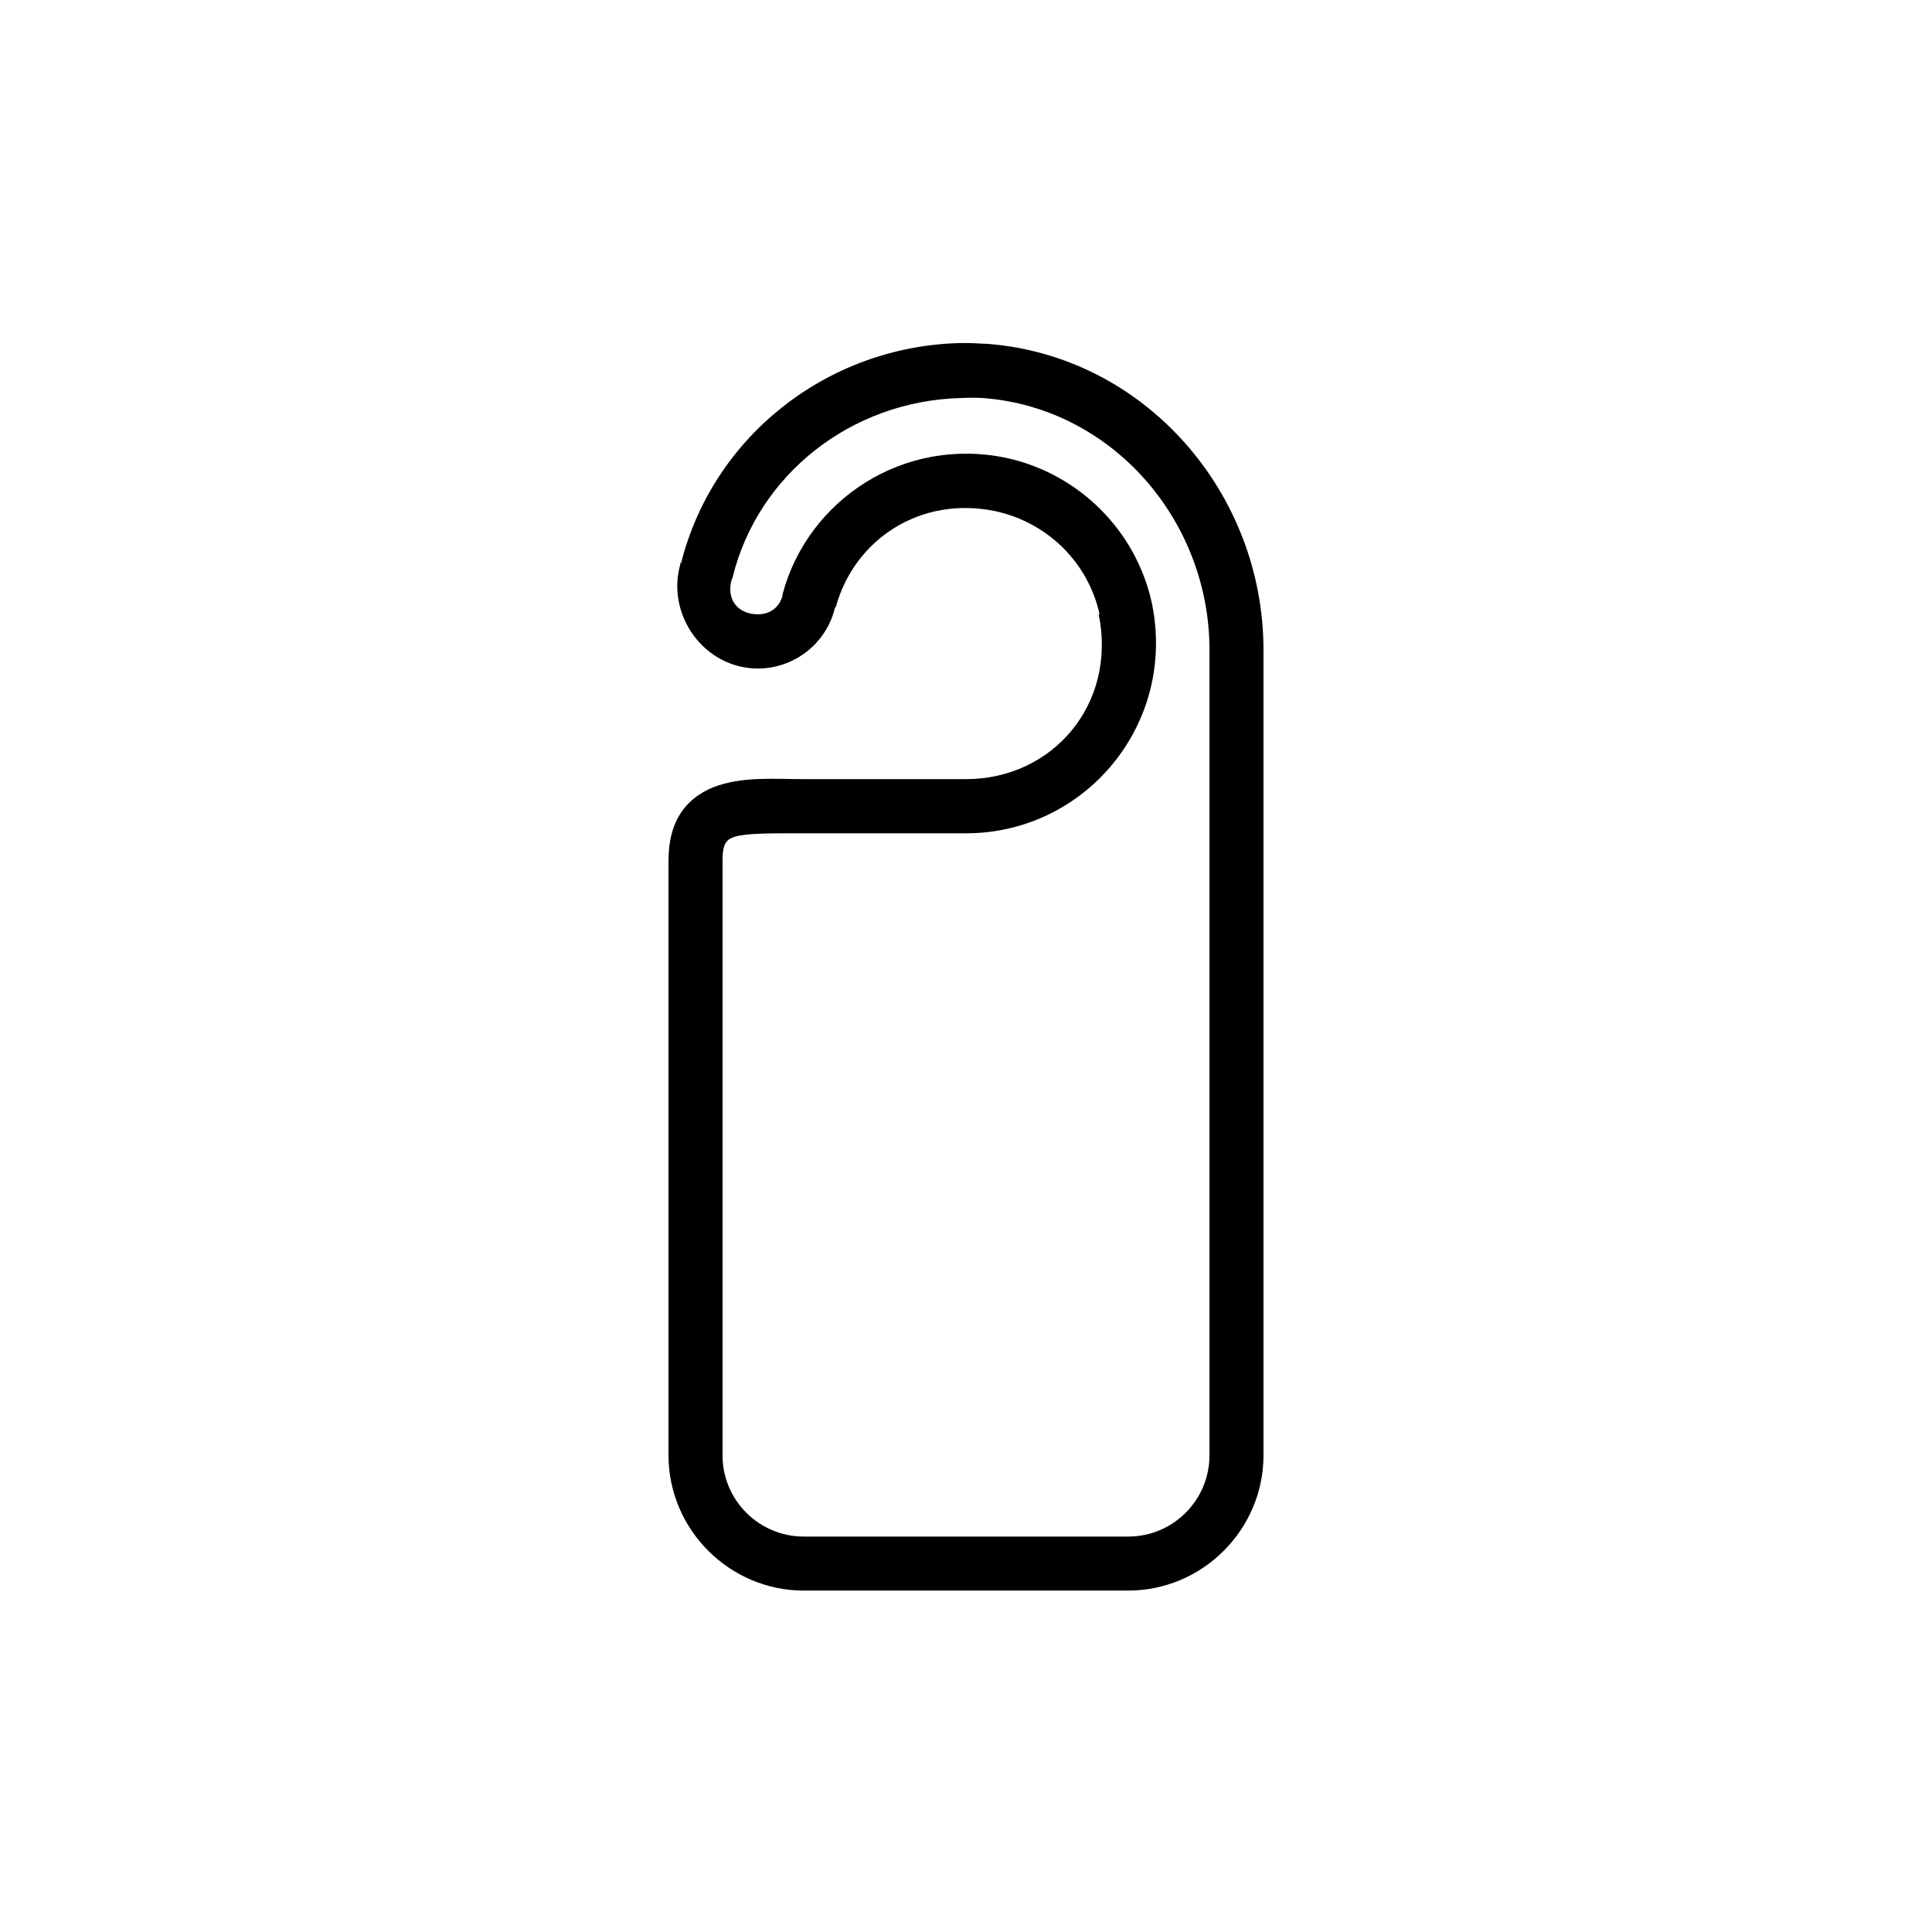 <svg xmlns="http://www.w3.org/2000/svg" xmlns:xlink="http://www.w3.org/1999/xlink" version="1.1" width="50pt" height="50pt" viewBox="0 0 50 50">
<g>
<path transform="matrix(1,0,0,-1,0,50)" d="M24.824 41.121C21.379 41.027 18.445 38.676 17.629 35.434H17.605C17.602 35.422 17.613 35.406 17.605 35.391 17.238 34.086 18.223 32.699 19.617 32.699 20.547 32.699 21.387 33.34 21.609 34.273 21.613 34.285 21.629 34.285 21.633 34.297 22.109 36.031 23.816 37.18 25.766 36.77 27.109 36.477 28.164 35.441 28.457 34.102H28.434C28.91 31.777 27.242 29.836 25 29.836H20.801C20.051 29.836 19.32 29.902 18.613 29.68 18.258 29.57 17.895 29.352 17.648 29.004 17.402 28.652 17.301 28.215 17.301 27.734V12.336C17.301 10.414 18.879 8.836 20.801 8.836H29.199C31.121 8.836 32.699 10.414 32.699 12.336V33.18C32.699 37.246 29.633 40.789 25.547 41.102H25.523C25.293 41.113 25.055 41.129 24.824 41.121ZM24.867 39.699C25.059 39.707 25.242 39.711 25.438 39.699 28.773 39.449 31.301 36.539 31.301 33.18V12.336C31.301 11.176 30.359 10.234 29.199 10.234H20.801C19.641 10.234 18.699 11.176 18.699 12.336V27.734C18.699 28.023 18.75 28.141 18.789 28.195 18.824 28.25 18.875 28.301 19.027 28.348 19.336 28.441 20.008 28.434 20.801 28.434H25C28.078 28.434 30.453 31.25 29.812 34.383 29.406 36.262 27.926 37.738 26.051 38.148 23.391 38.711 20.906 37.07 20.254 34.625V34.602C20.184 34.293 19.938 34.102 19.617 34.102 19.07 34.102 18.785 34.516 18.941 35.02L18.961 35.039V35.062C19.609 37.703 22.016 39.625 24.867 39.699ZM24.867 39.699"/>
</g>
</svg>
